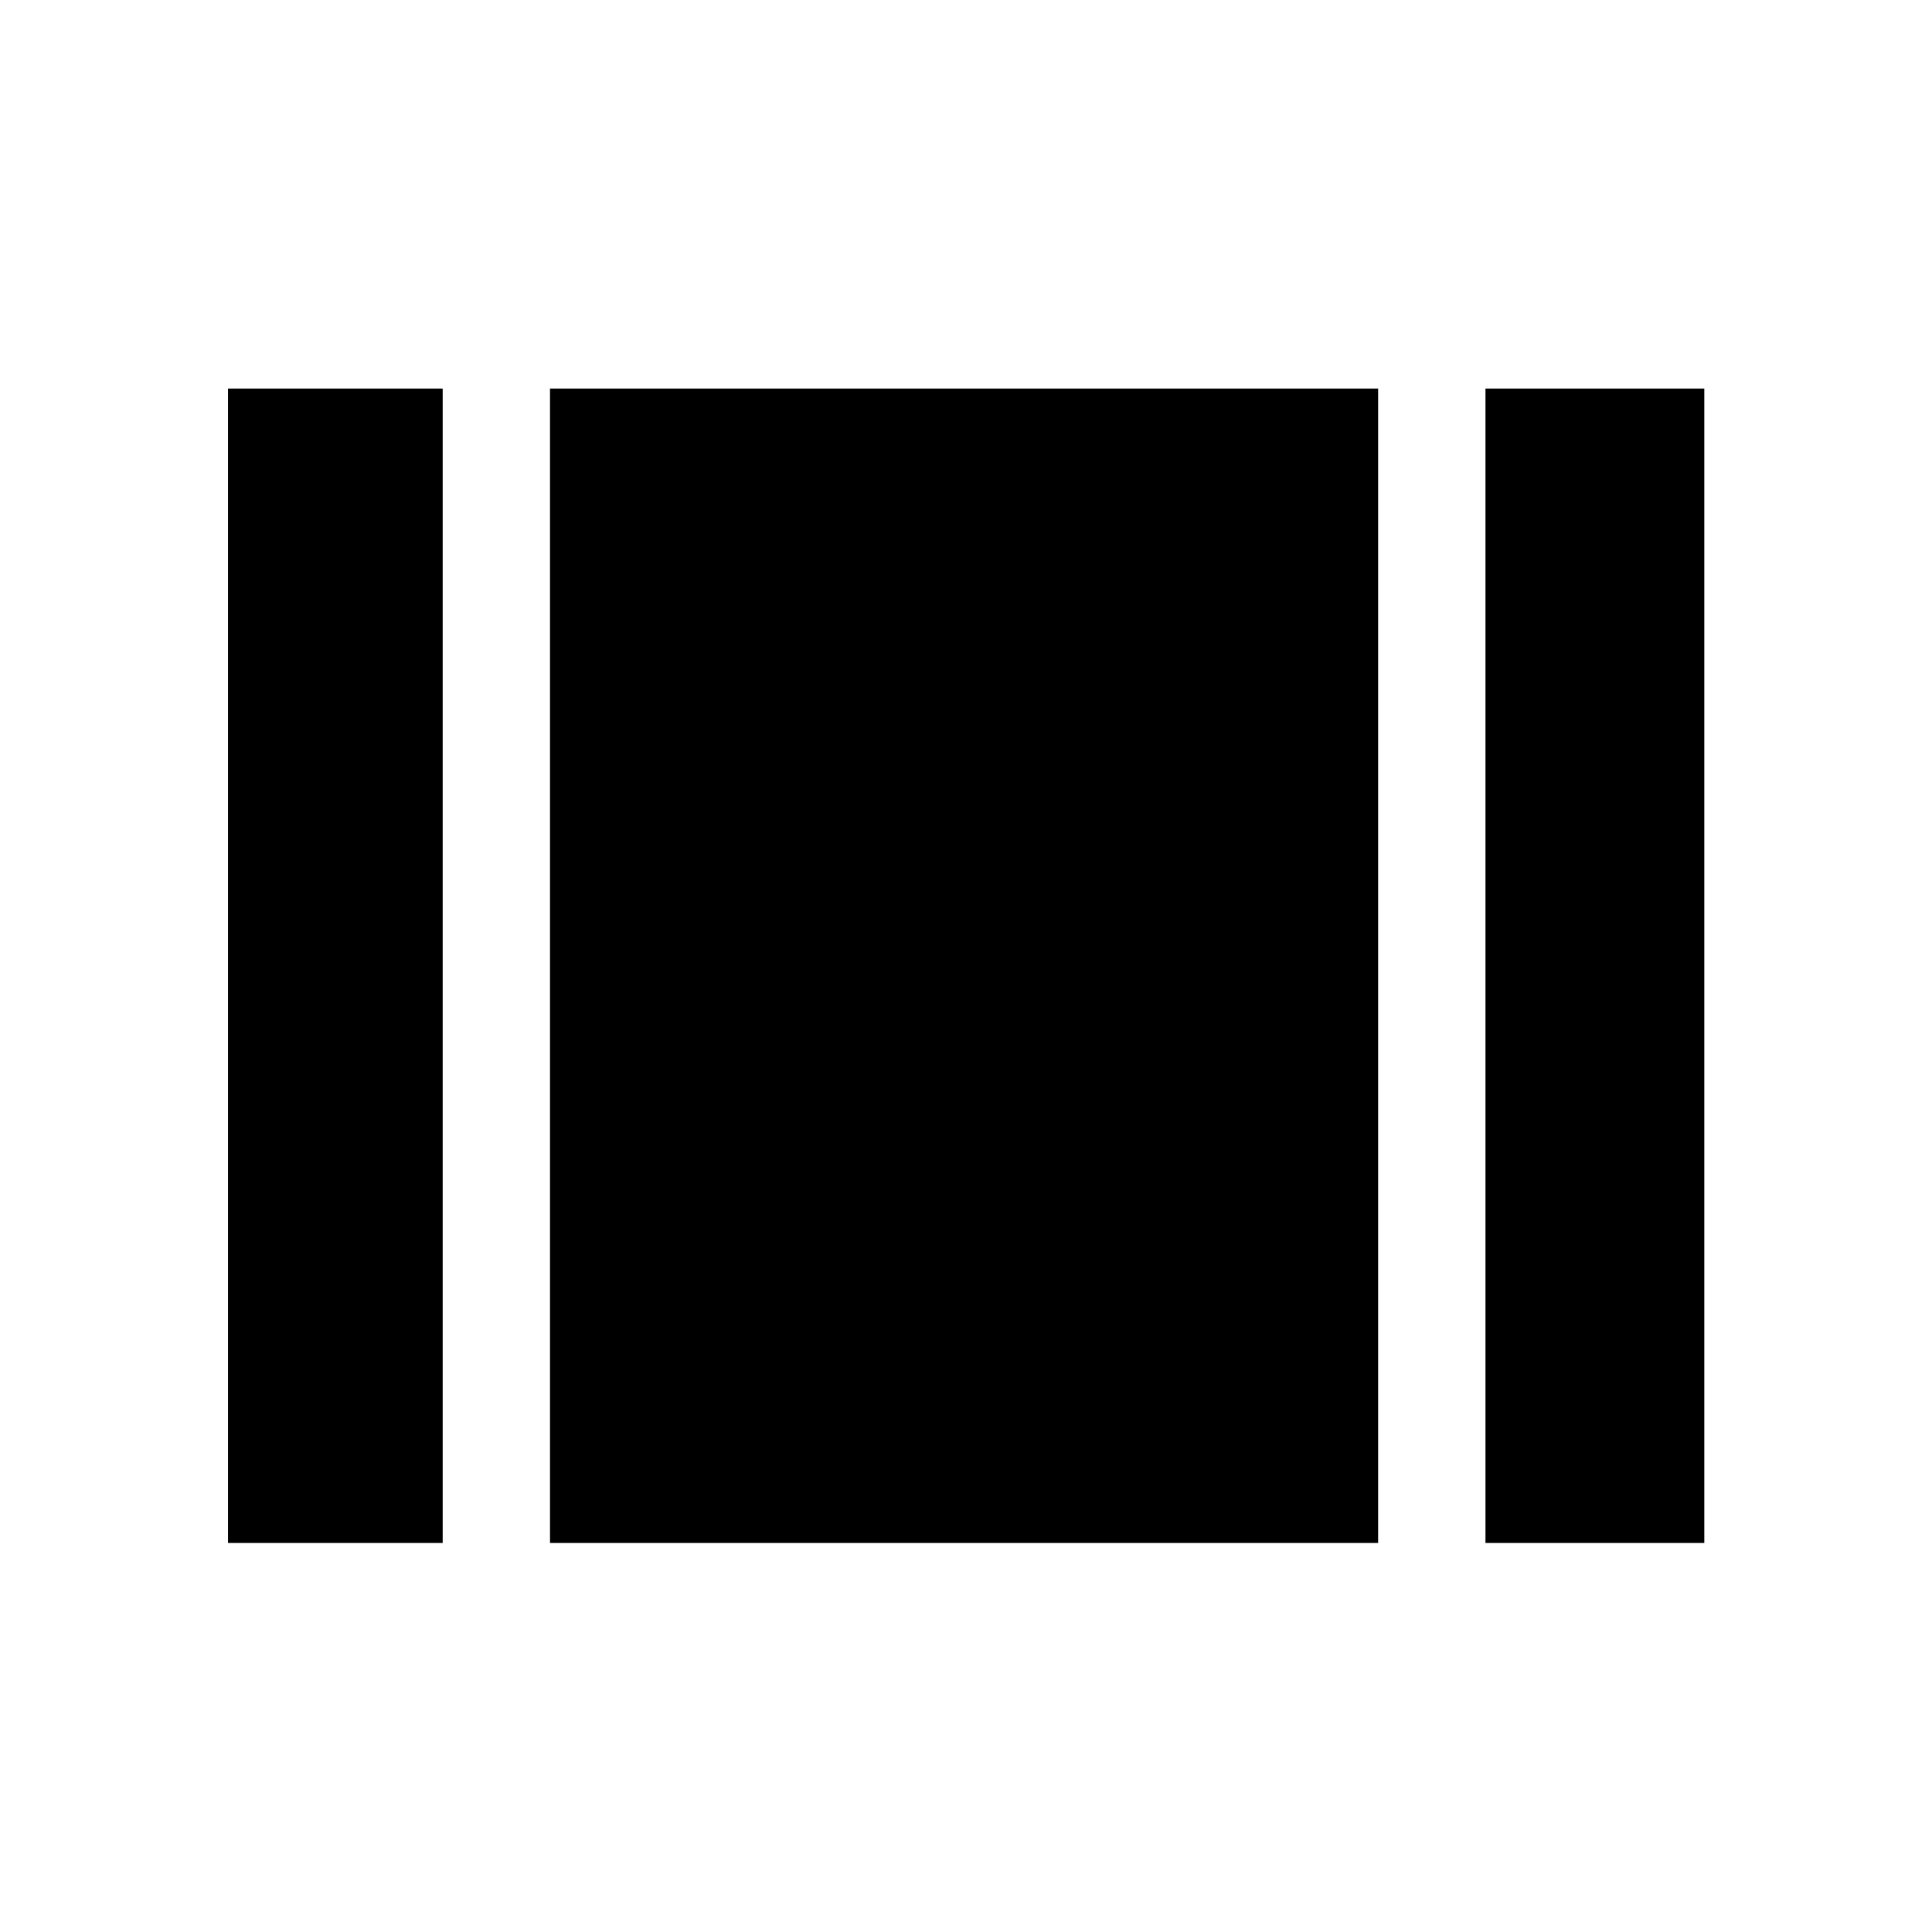 <svg xmlns="http://www.w3.org/2000/svg" height="40" viewBox="0 -960 960 960" width="40"><path d="M113.3-193.3v-573.63h106.67v573.63H113.3Zm160 0v-573.63h411.48v573.63H273.3Zm464.82 0v-573.63h108.74v573.63H738.12Z"/></svg>